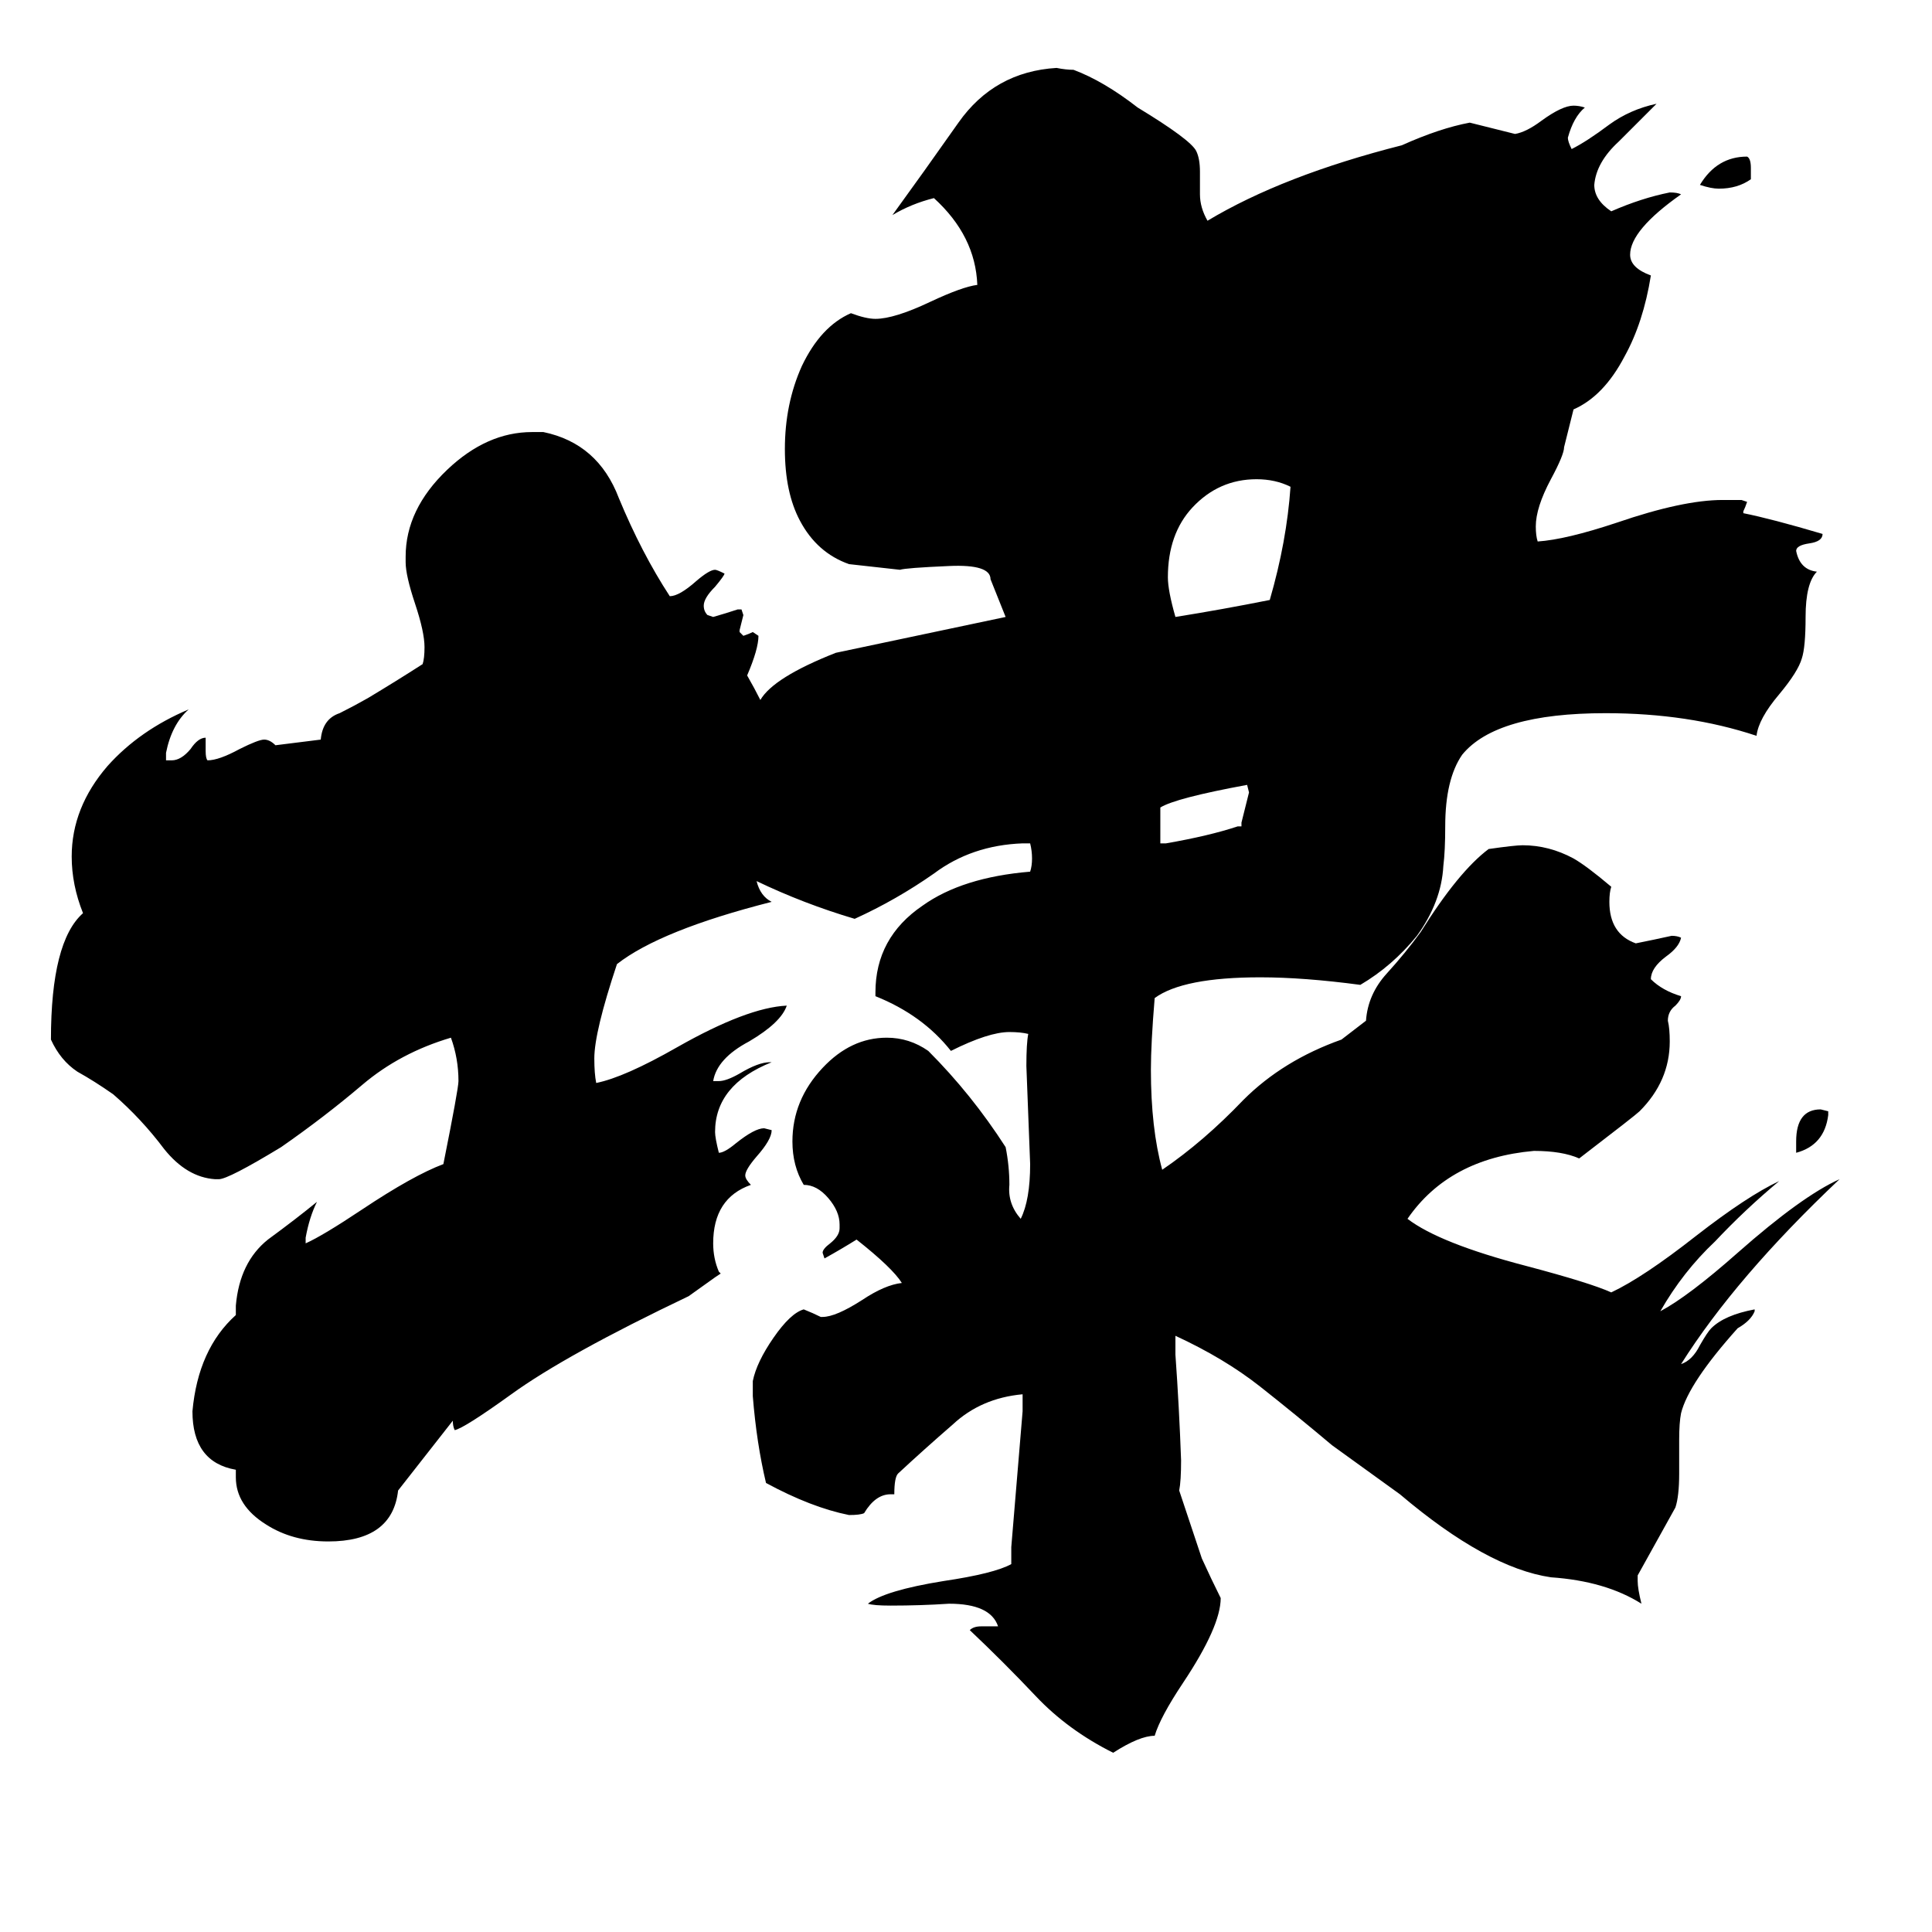 <svg xmlns="http://www.w3.org/2000/svg" viewBox="0 -800 1024 1024">
	<path fill="#000000" d="M952 -189V-195Q952 -212 965 -212L969 -211V-209Q967 -193 952 -189ZM928 -711V-705Q921 -700 911 -700Q907 -700 901 -702Q910 -717 926 -717Q928 -716 928 -711ZM656 -362H658V-364Q660 -372 662 -380L661 -384Q623 -377 615 -372V-353H618Q641 -357 656 -362ZM673 -482Q682 -513 684 -542Q676 -546 666 -546Q646 -546 632 -531Q619 -517 619 -494Q619 -487 623 -473Q648 -477 673 -482ZM477 -498L450 -501Q433 -507 424 -524Q416 -539 416 -562Q416 -586 425 -606Q435 -627 451 -634Q459 -631 464 -631Q474 -631 493 -640Q510 -648 518 -649Q517 -675 495 -695Q483 -692 473 -686Q489 -708 508 -735Q527 -762 560 -764Q565 -763 569 -763Q585 -757 603 -743Q631 -726 634 -720Q636 -716 636 -709V-697Q636 -690 640 -683Q680 -707 743 -723Q763 -732 779 -735Q791 -732 803 -729Q809 -730 817 -736Q828 -744 834 -744Q837 -744 840 -743Q834 -738 831 -727Q831 -725 833 -721Q841 -725 853 -734Q864 -742 878 -745Q870 -737 858 -725Q846 -714 845 -702Q845 -694 854 -688Q870 -695 885 -698Q889 -698 891 -697Q864 -678 864 -665Q864 -658 875 -654Q871 -629 861 -611Q850 -590 834 -583L829 -563Q829 -559 822 -546Q814 -531 814 -521Q814 -516 815 -513Q830 -514 857 -523Q892 -535 913 -535H923L926 -534Q925 -531 924 -529V-528Q939 -525 966 -517Q966 -513 959 -512Q952 -511 952 -508Q954 -498 963 -497Q957 -491 957 -473Q957 -457 955 -451Q953 -444 943 -432Q932 -419 931 -410Q895 -422 851 -422Q793 -422 775 -400Q766 -387 766 -362Q766 -349 765 -341Q764 -322 751 -304Q738 -288 721 -278Q691 -282 668 -282Q627 -282 612 -271Q610 -247 610 -233Q610 -202 616 -180Q638 -195 659 -217Q680 -238 711 -249L724 -259Q725 -273 735 -284Q745 -295 753 -306Q773 -338 789 -350Q803 -352 807 -352Q821 -352 834 -345Q841 -341 854 -330Q853 -327 853 -322Q853 -305 867 -300Q877 -302 886 -304Q889 -304 891 -303Q890 -298 883 -293Q875 -287 875 -281Q881 -275 891 -272Q891 -270 888 -267Q884 -264 884 -259Q885 -255 885 -248Q885 -227 869 -211Q867 -209 837 -186Q828 -190 813 -190Q768 -186 746 -154Q763 -141 809 -129Q843 -120 854 -115Q871 -123 899 -145Q926 -166 943 -174Q925 -159 909 -142Q892 -126 880 -105Q895 -113 921 -136Q955 -166 975 -175Q920 -123 891 -77Q897 -79 901 -87Q905 -94 907 -96Q914 -103 930 -106V-105Q928 -100 921 -96Q895 -67 891 -51Q890 -46 890 -37V-19Q890 -7 888 -1Q878 17 868 35V38Q868 42 870 50Q851 38 822 36Q788 31 742 -8Q724 -21 706 -34Q687 -50 668 -65Q649 -80 623 -92V-82Q625 -54 626 -26Q626 -15 625 -10L637 26Q642 37 647 47Q647 62 627 92Q615 110 612 120Q604 120 590 129Q566 117 549 99Q532 81 514 64Q516 62 520 62H529Q525 50 503 50Q488 51 472 51Q463 51 460 50Q469 43 500 38Q527 34 536 29V20Q539 -16 542 -52V-61Q520 -59 505 -45Q490 -32 476 -19Q474 -17 474 -8H472Q464 -8 458 2Q456 3 450 3Q430 -1 406 -14Q401 -35 399 -60V-68Q401 -78 410 -91Q419 -104 426 -106Q431 -104 435 -102H436Q443 -102 457 -111Q469 -119 478 -120Q473 -128 454 -143Q446 -138 437 -133L436 -136Q436 -138 440 -141Q445 -145 445 -149V-151Q445 -158 439 -165Q433 -172 426 -172Q420 -182 420 -195Q420 -217 436 -234Q451 -250 470 -250Q482 -250 492 -243Q515 -220 533 -192Q535 -182 535 -172Q534 -162 541 -154Q546 -164 546 -183Q545 -209 544 -235Q544 -247 545 -252Q541 -253 535 -253Q524 -253 504 -243Q489 -262 464 -272V-274Q464 -303 489 -320Q510 -335 546 -338Q547 -341 547 -345Q547 -349 546 -353H542Q515 -352 495 -337Q475 -323 453 -313Q426 -321 401 -333Q403 -325 409 -322Q350 -307 327 -289Q315 -253 315 -239Q315 -231 316 -226Q331 -229 359 -245Q396 -266 417 -267Q414 -258 397 -248Q380 -239 378 -227H381Q385 -227 392 -231Q402 -237 408 -237H409Q379 -225 379 -200Q379 -197 381 -189Q384 -189 390 -194Q400 -202 405 -202L409 -201Q409 -196 401 -187Q395 -180 395 -177Q395 -175 398 -172Q378 -165 378 -141Q378 -133 381 -126L382 -125L379 -123L365 -113Q300 -82 271 -61Q246 -43 241 -42Q240 -44 240 -47L211 -10Q208 17 174 17Q155 17 141 8Q125 -2 125 -17V-21Q102 -25 102 -52Q105 -85 125 -103V-108Q127 -131 142 -143Q157 -154 168 -163Q164 -155 162 -144V-141Q171 -145 192 -159Q219 -177 235 -183Q243 -223 243 -227Q243 -239 239 -250Q212 -242 192 -225Q172 -208 149 -192Q121 -175 116 -175H114Q99 -176 87 -191Q75 -207 60 -220Q50 -227 41 -232Q32 -238 27 -249Q27 -301 44 -316Q38 -331 38 -346Q38 -372 57 -394Q74 -413 100 -424Q91 -416 88 -401V-397H91Q96 -397 101 -403Q105 -409 109 -409V-402Q109 -398 110 -397Q116 -397 127 -403Q137 -408 140 -408Q143 -408 146 -405L170 -408Q171 -419 180 -422Q188 -426 195 -430Q210 -439 224 -448Q225 -451 225 -457Q225 -465 220 -480Q215 -495 215 -502V-505Q215 -530 237 -551Q258 -571 282 -571H288Q317 -565 328 -536Q340 -507 355 -484Q360 -484 369 -492Q376 -498 379 -498Q380 -498 384 -496Q384 -495 379 -489Q373 -483 373 -479Q373 -476 375 -474L378 -473Q385 -475 391 -477H393L394 -474Q393 -470 392 -466V-465L394 -463Q397 -464 399 -465L402 -463Q402 -456 396 -442Q400 -435 403 -429Q410 -441 443 -454L533 -473L525 -493Q525 -501 503 -500Q480 -499 477 -498Z"/>
</svg>